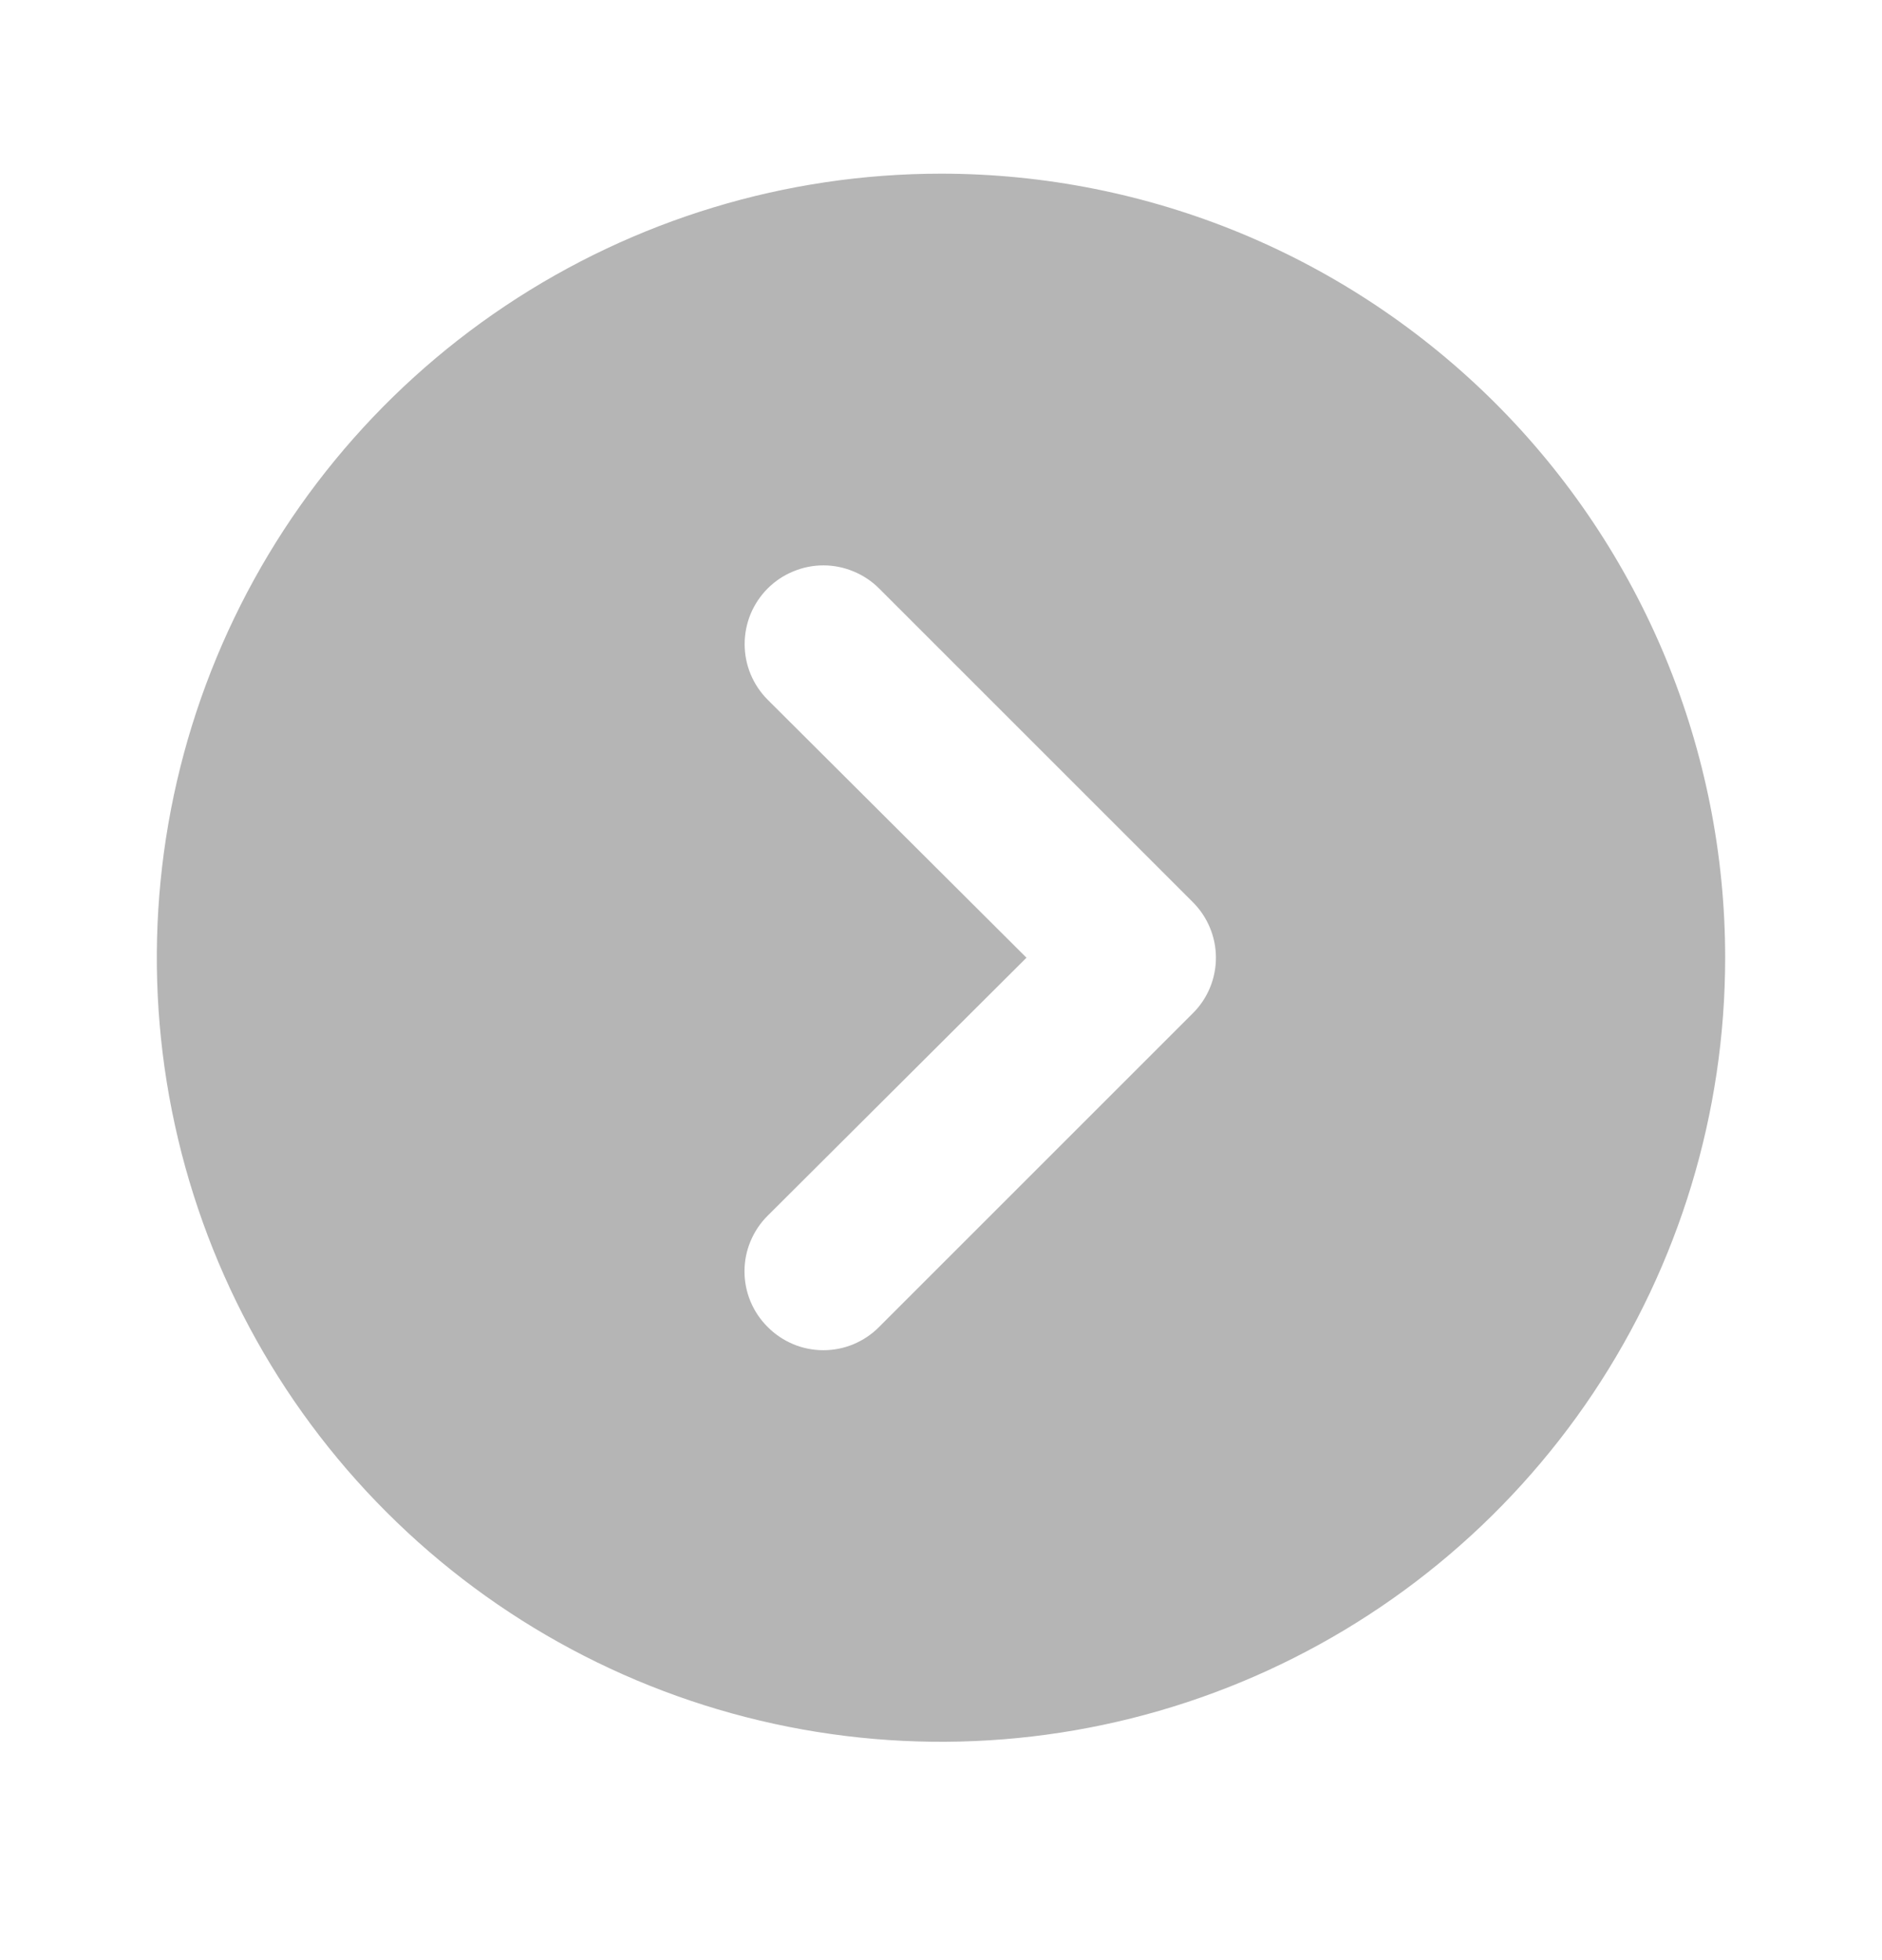 <svg width="24" height="25" viewBox="0 0 24 25" fill="none" xmlns="http://www.w3.org/2000/svg">
<path d="M12 2.215C10.022 2.215 8.089 2.802 6.444 3.901C4.8 4.999 3.518 6.561 2.761 8.388C2.004 10.216 1.806 12.226 2.192 14.166C2.578 16.106 3.53 17.888 4.929 19.286C6.327 20.685 8.109 21.637 10.049 22.023C11.989 22.409 14 22.211 15.827 21.454C17.654 20.697 19.216 19.415 20.315 17.771C21.413 16.126 22 14.193 22 12.215C22 10.902 21.741 9.602 21.239 8.388C20.736 7.175 20 6.073 19.071 5.144C18.142 4.216 17.04 3.479 15.827 2.976C14.614 2.474 13.313 2.215 12 2.215ZM15.21 12.925L11.21 16.925C11.117 17.019 11.006 17.093 10.885 17.144C10.763 17.195 10.632 17.221 10.5 17.221C10.368 17.221 10.237 17.195 10.115 17.144C9.994 17.093 9.883 17.019 9.79 16.925C9.696 16.832 9.622 16.722 9.571 16.6C9.52 16.478 9.494 16.347 9.494 16.215C9.494 16.083 9.52 15.953 9.571 15.831C9.622 15.709 9.696 15.598 9.79 15.505L13.09 12.215L9.79 8.925C9.697 8.832 9.623 8.721 9.572 8.599C9.522 8.478 9.496 8.347 9.496 8.215C9.496 8.083 9.522 7.953 9.572 7.831C9.623 7.709 9.697 7.598 9.79 7.505C9.883 7.412 9.994 7.338 10.116 7.288C10.238 7.237 10.368 7.211 10.5 7.211C10.632 7.211 10.762 7.237 10.884 7.288C11.006 7.338 11.117 7.412 11.21 7.505L15.21 11.505C15.304 11.598 15.378 11.709 15.429 11.831C15.48 11.953 15.506 12.083 15.506 12.215C15.506 12.347 15.48 12.478 15.429 12.6C15.378 12.722 15.304 12.832 15.21 12.925Z" fill="#B5B5B5"/>
</svg>

